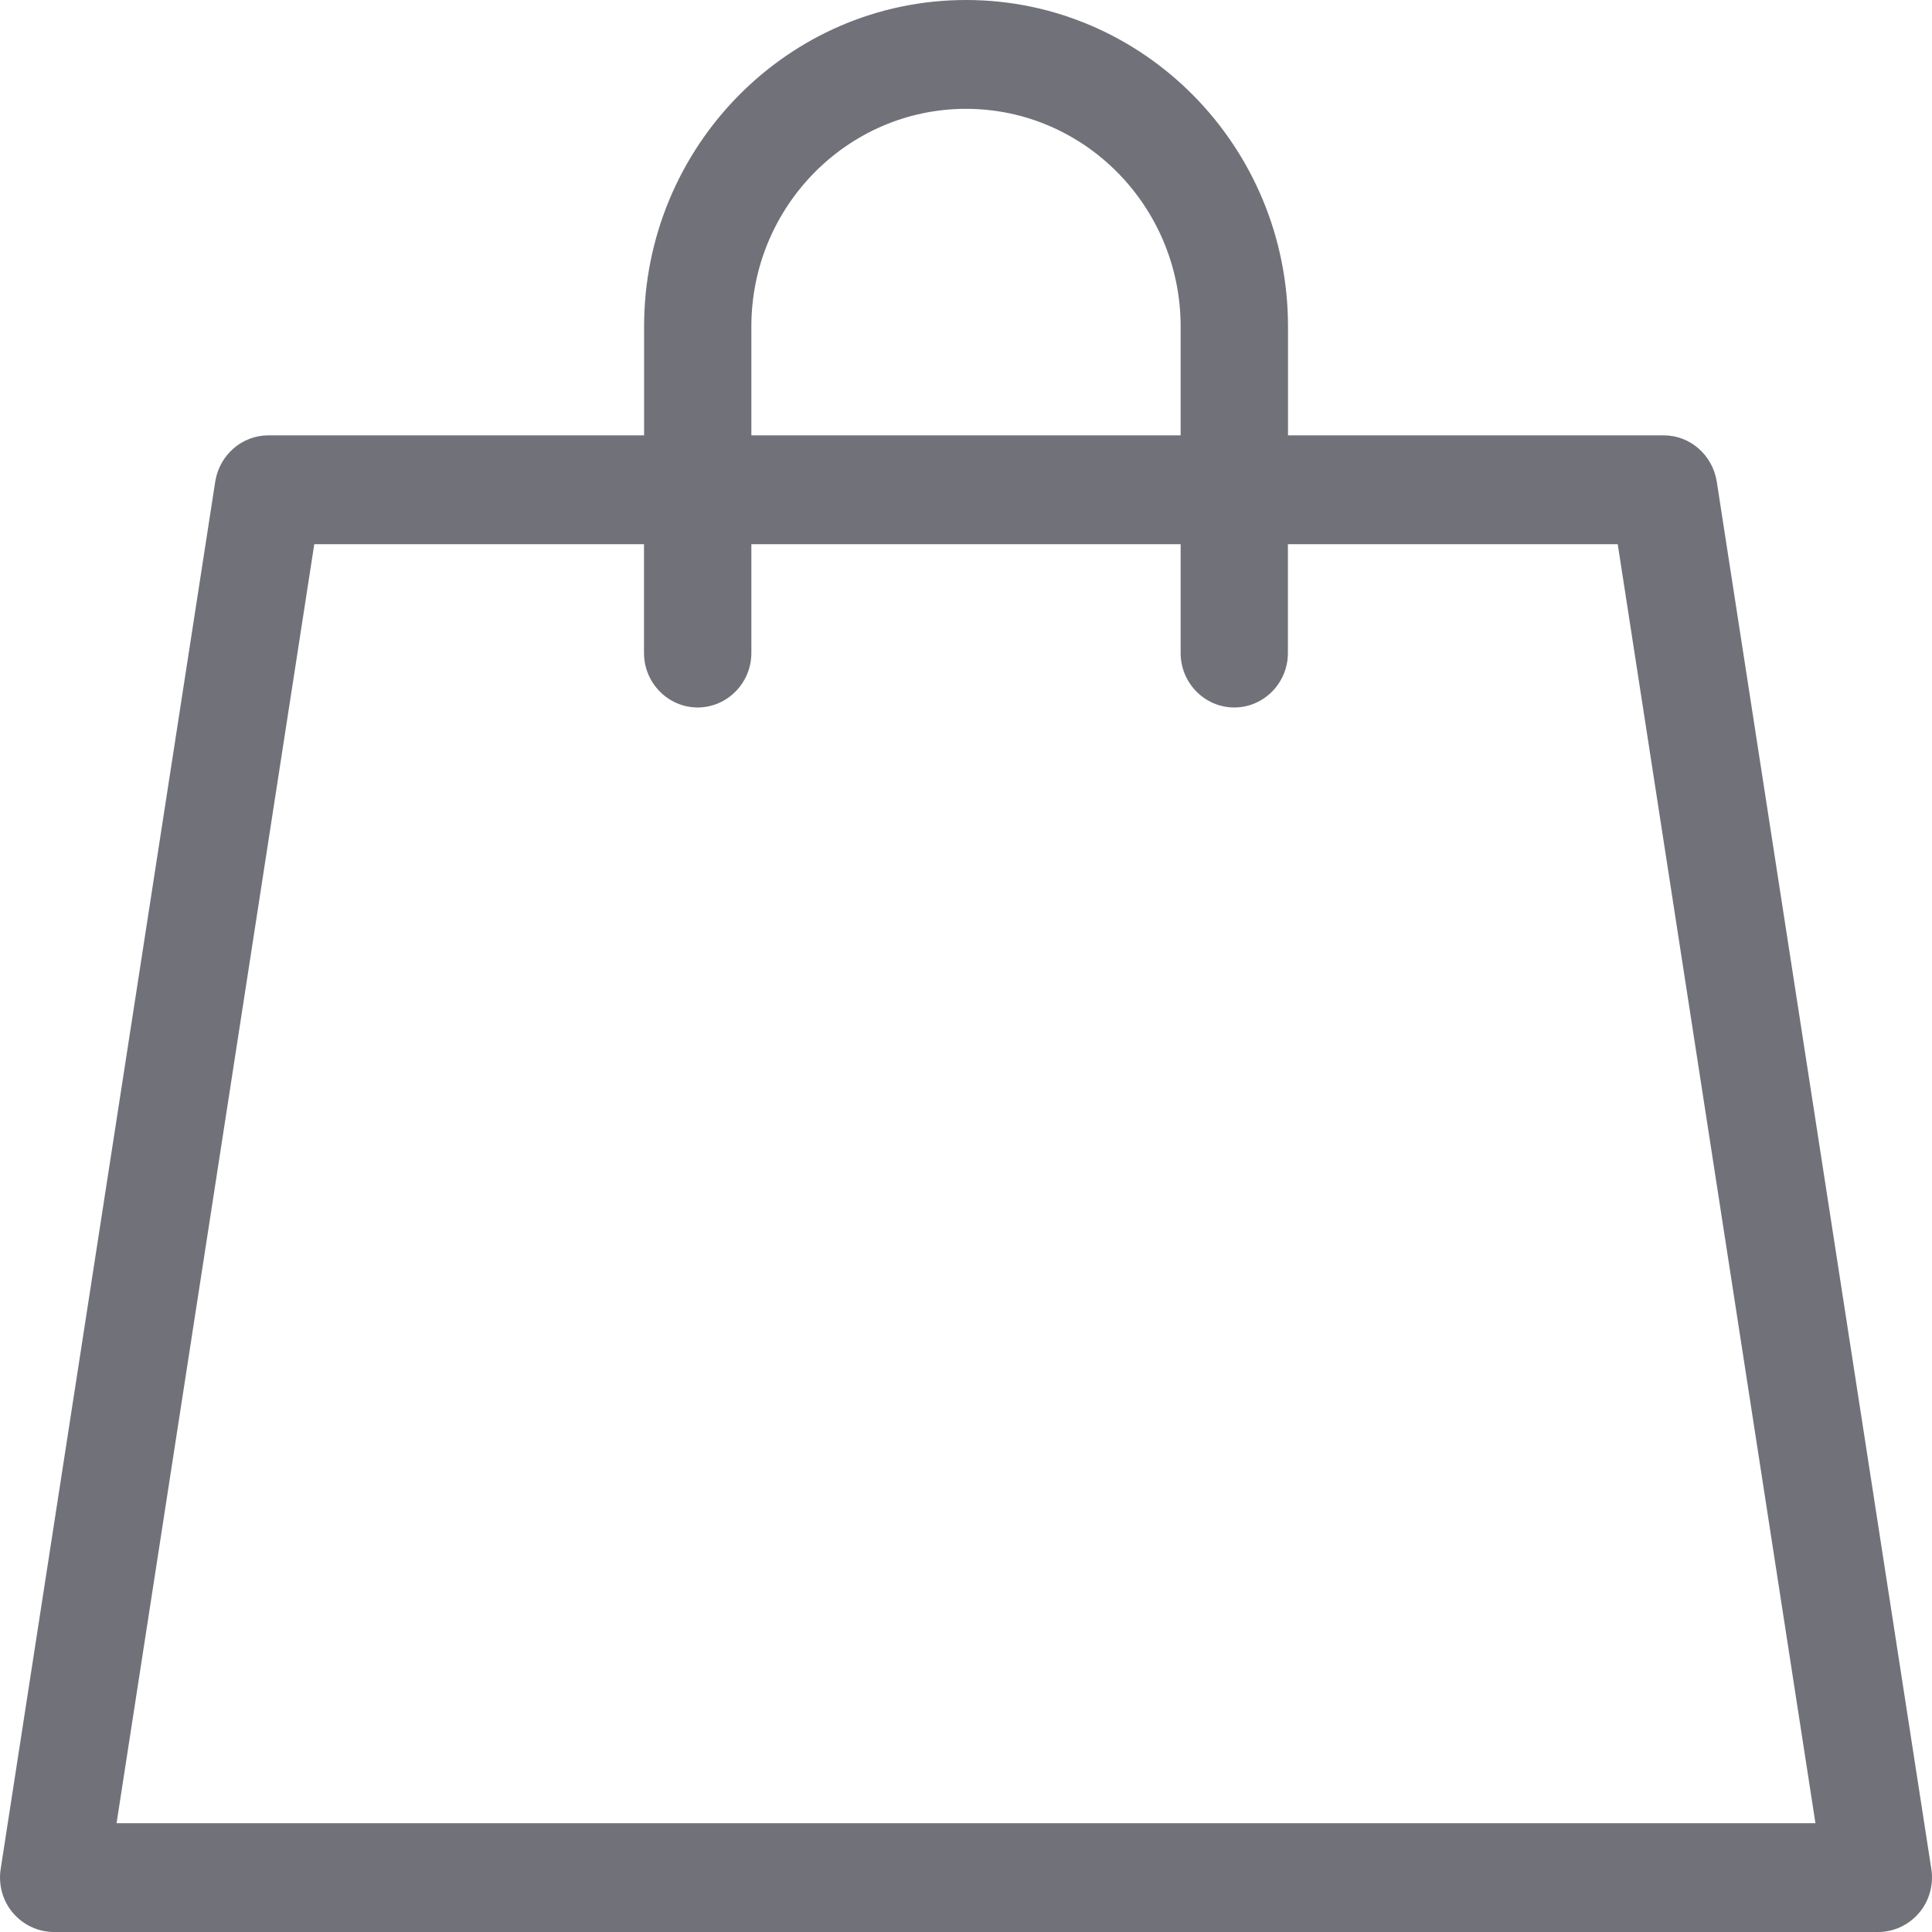 <svg width="21" height="21" viewBox="0 0 21 21" fill="none" xmlns="http://www.w3.org/2000/svg">
<path d="M18.66 5.232C18.613 4.945 18.371 4.732 18.083 4.732H14V3.549C14 1.591 12.431 0 10.5 0C8.57 0 7.001 1.591 7.001 3.549V4.732H2.918C2.629 4.732 2.387 4.945 2.34 5.232L0.007 20.317C-0.019 20.488 0.03 20.663 0.141 20.793C0.252 20.923 0.415 21 0.585 21H20.416C20.585 21 20.748 20.923 20.859 20.793C20.97 20.663 21.019 20.488 20.993 20.317L18.66 5.232ZM8.167 3.549C8.167 2.245 9.214 1.183 10.5 1.183C11.786 1.183 12.833 2.245 12.833 3.549V4.732L8.167 4.732V3.549ZM1.267 19.817L3.416 5.915H7V7.098C7 7.424 7.263 7.69 7.583 7.69C7.904 7.69 8.167 7.424 8.167 7.098V5.915H12.833V7.098C12.833 7.424 13.095 7.69 13.416 7.69C13.737 7.69 13.999 7.424 13.999 7.098V5.915H17.584L19.733 19.817H1.267Z" fill="#71717A"/>
</svg>
